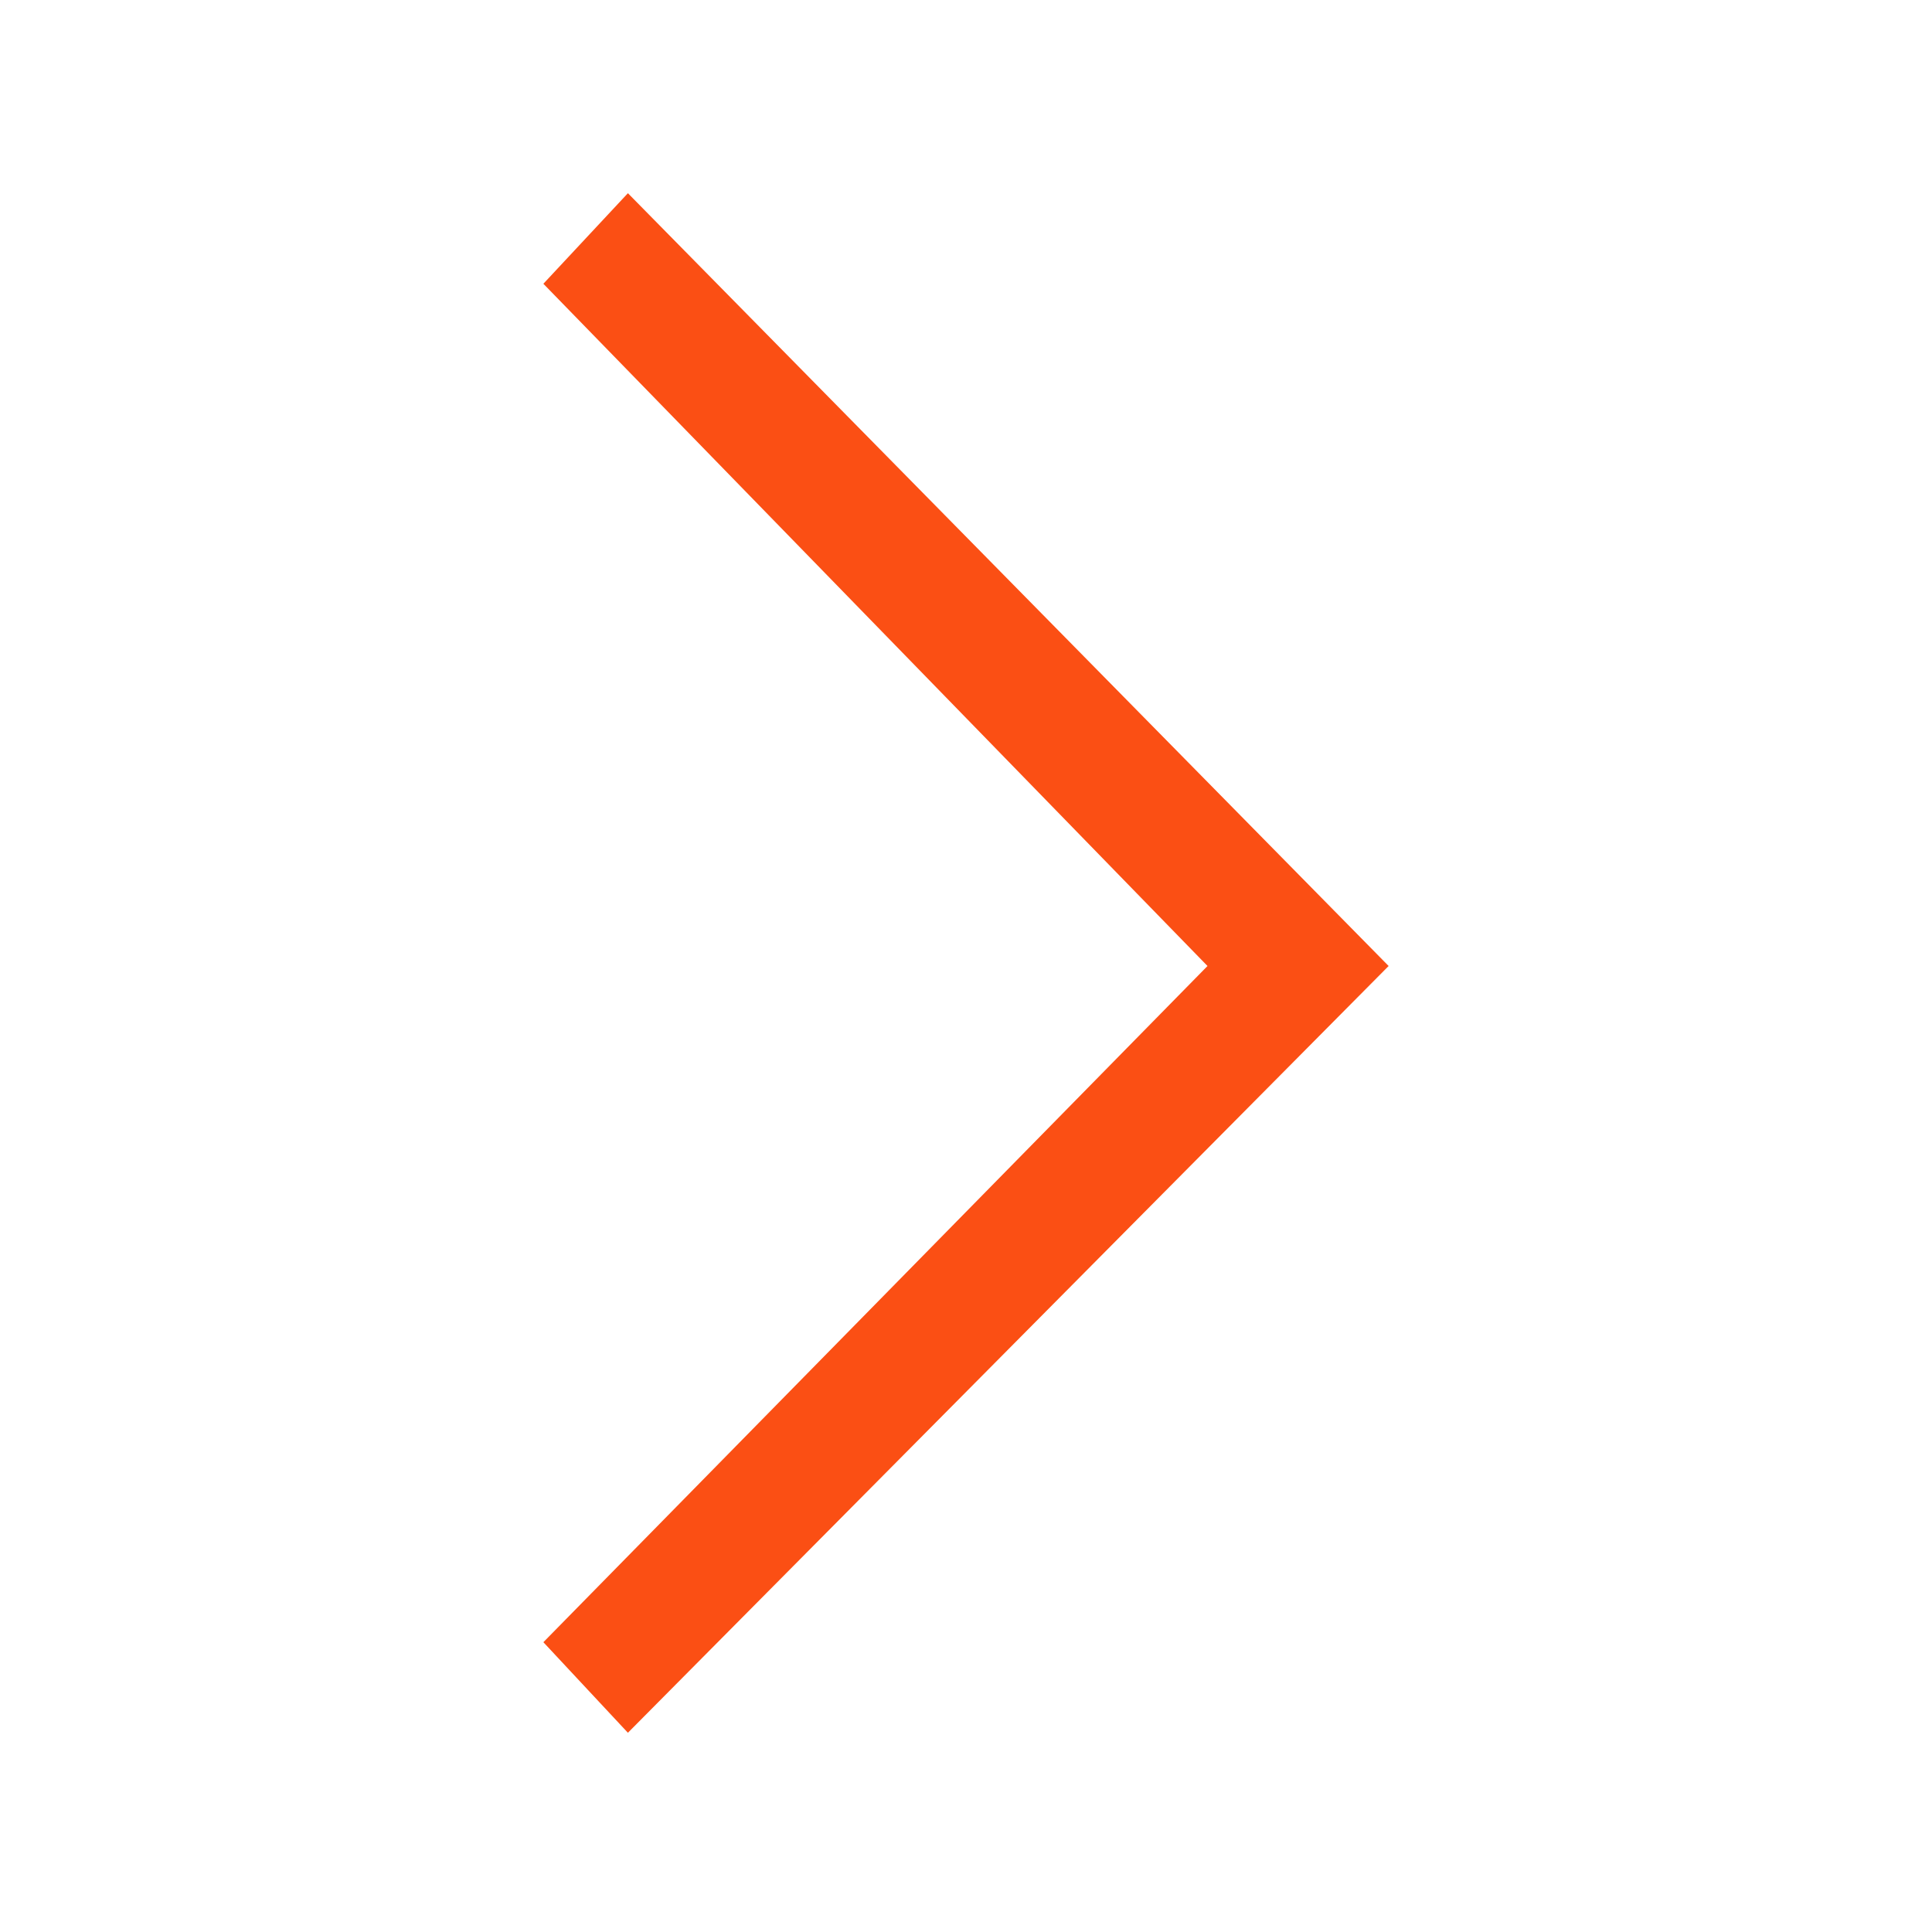 <!-- Generated by IcoMoon.io -->
<svg version="1.1" xmlns="http://www.w3.org/2000/svg" width="1024" height="1024" viewBox="0 0 1024 1024">
<title></title>
<g id="icomoon-ignore">
</g>
<path fill="#fb4f14" d="M332.8 102.4l-44.8 48 352 361.6-352 358.4 44.8 48 403.2-406.4z"></path>
</svg>
